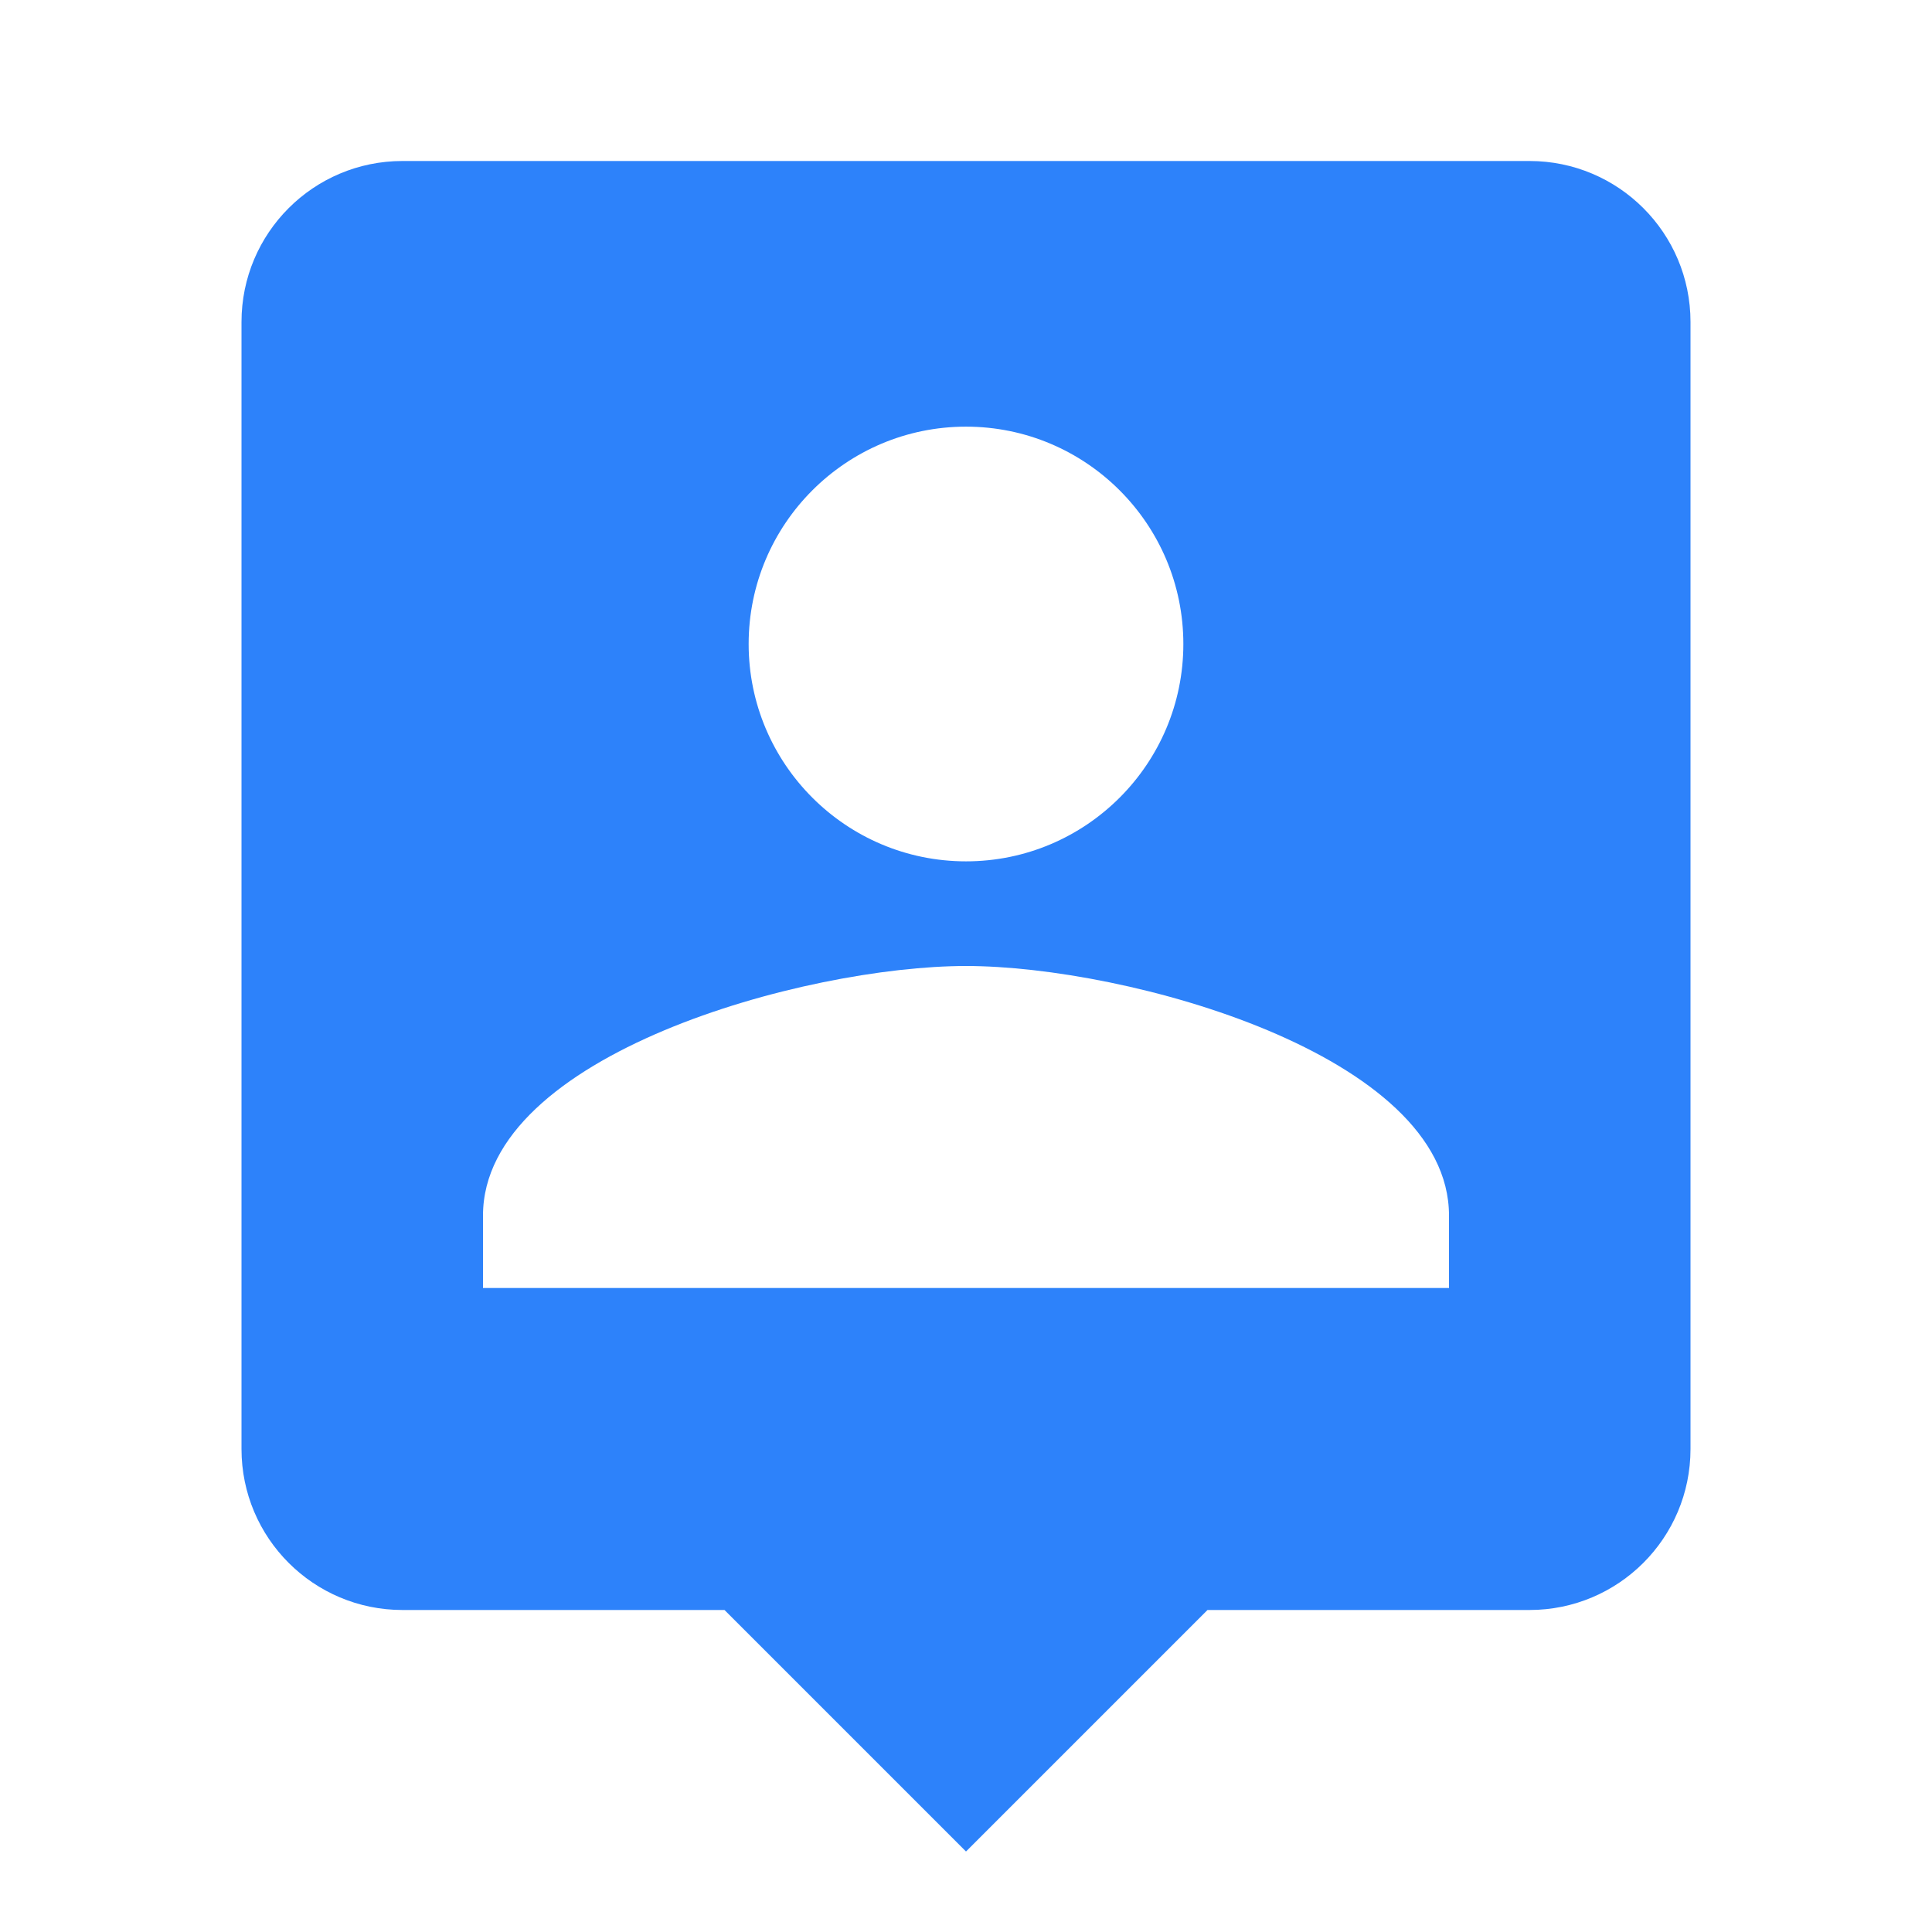 <svg width="48" height="48" xmlns="http://www.w3.org/2000/svg">

 <g>
  <title>background</title>
  <rect fill="none" id="canvas_background" height="402" width="582" y="-1" x="-1"/>
 </g>
 <g>
  <title>Layer 1</title>
  <path fill="#2d82fa" id="svg_1" d="m38,4l-28,0c-2.21,0 -4,1.79 -4,4l0,28c0,2.21 1.79,4 4,4l8,0l6,6l6,-6l8,0c2.21,0 4,-1.79 4,-4l0,-28c0,-2.21 -1.79,-4 -4,-4zm-14,6.6c2.98,0 5.4,2.42 5.4,5.4c0,2.98 -2.42,5.4 -5.4,5.4c-2.98,0 -5.4,-2.42 -5.4,-5.4c0,-2.98 2.42,-5.4 5.4,-5.4zm12,21.4l-24,0l0,-1.8c0,-4 8,-6.2 12,-6.2s12,2.2 12,6.2l0,1.8z"/>
 </g>
</svg>